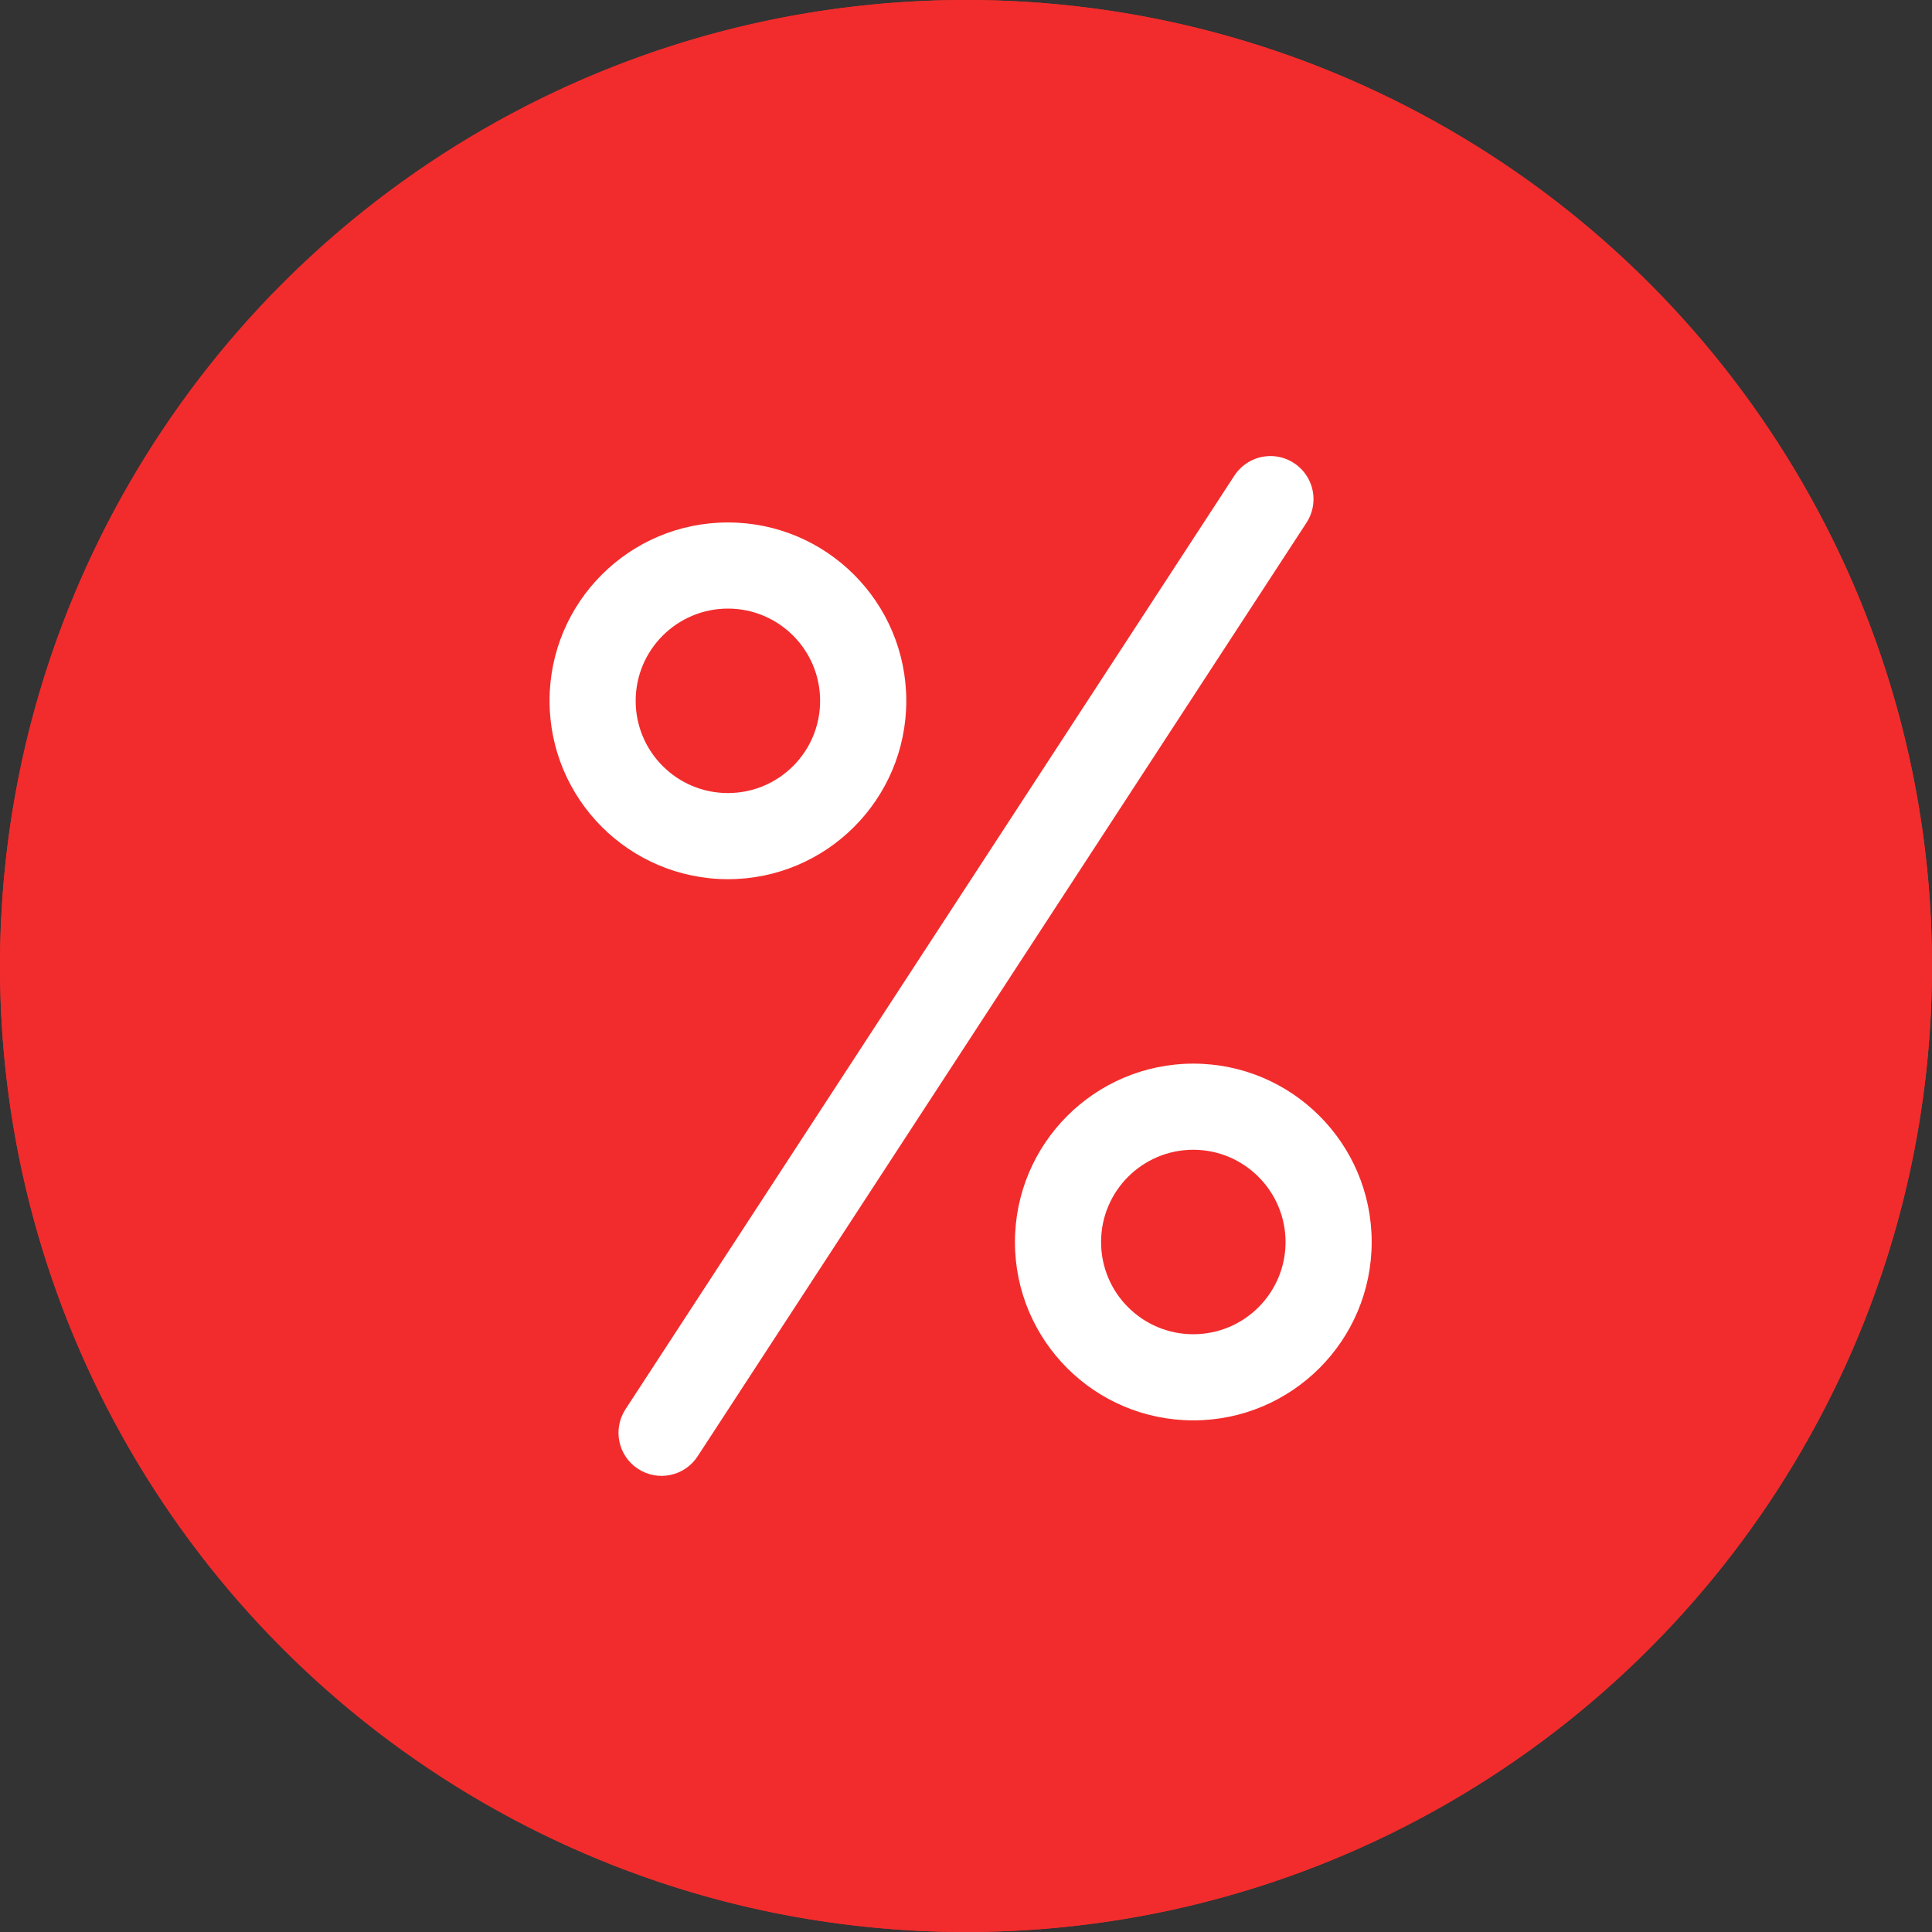 <svg width="45" height="45" viewBox="0 0 45 45" fill="none" xmlns="http://www.w3.org/2000/svg">
<rect x="0" y="0" width="45" height="45" fill="#333333" stroke="none"/>
<circle cx="22.5" cy="22.5" r="22.5" fill="#F22C2C"/>
<path d="M22.5 45C34.907 45 45 34.907 45 22.5C45 10.093 34.907 0 22.5 0C10.093 0 0 10.093 0 22.5C0 34.907 10.093 45 22.5 45ZM22.5 2.006C33.8 2.006 42.994 11.2 42.994 22.5C42.994 33.8 33.8 42.994 22.5 42.994C11.2 42.994 2.006 33.8 2.006 22.5C2.006 11.2 11.2 2.006 22.5 2.006Z" fill="#F22C2C"/>
<path d="M16.954 20.478C19.249 20.478 21.109 18.618 21.109 16.324C21.109 14.029 19.249 12.169 16.954 12.169C14.659 12.169 12.8 14.029 12.8 16.323C12.802 18.617 14.661 20.475 16.954 20.478ZM16.954 14.175C18.14 14.175 19.102 15.137 19.102 16.323C19.103 17.51 18.141 18.472 16.954 18.472C15.768 18.472 14.806 17.51 14.806 16.323C14.807 15.137 15.768 14.177 16.954 14.175Z" fill="white"/>
<path d="M23.64 28.929C23.64 31.224 25.5 33.083 27.794 33.083C30.089 33.083 31.949 31.224 31.949 28.929C31.949 26.634 30.089 24.774 27.794 24.774C25.5 24.777 23.642 26.636 23.64 28.929ZM29.943 28.929C29.943 30.115 28.981 31.077 27.794 31.077C26.608 31.077 25.646 30.115 25.646 28.929C25.646 27.743 26.608 26.781 27.794 26.78C28.98 26.782 29.941 27.743 29.943 28.929Z" fill="white"/>
<path d="M14.861 34.213C15.325 34.516 15.947 34.385 16.249 33.92L30.43 12.176C30.627 11.876 30.648 11.493 30.486 11.173C30.324 10.853 30.003 10.643 29.645 10.624C29.287 10.605 28.945 10.779 28.75 11.08L14.569 32.824C14.266 33.289 14.397 33.91 14.861 34.213Z" fill="white"/>
</svg>

